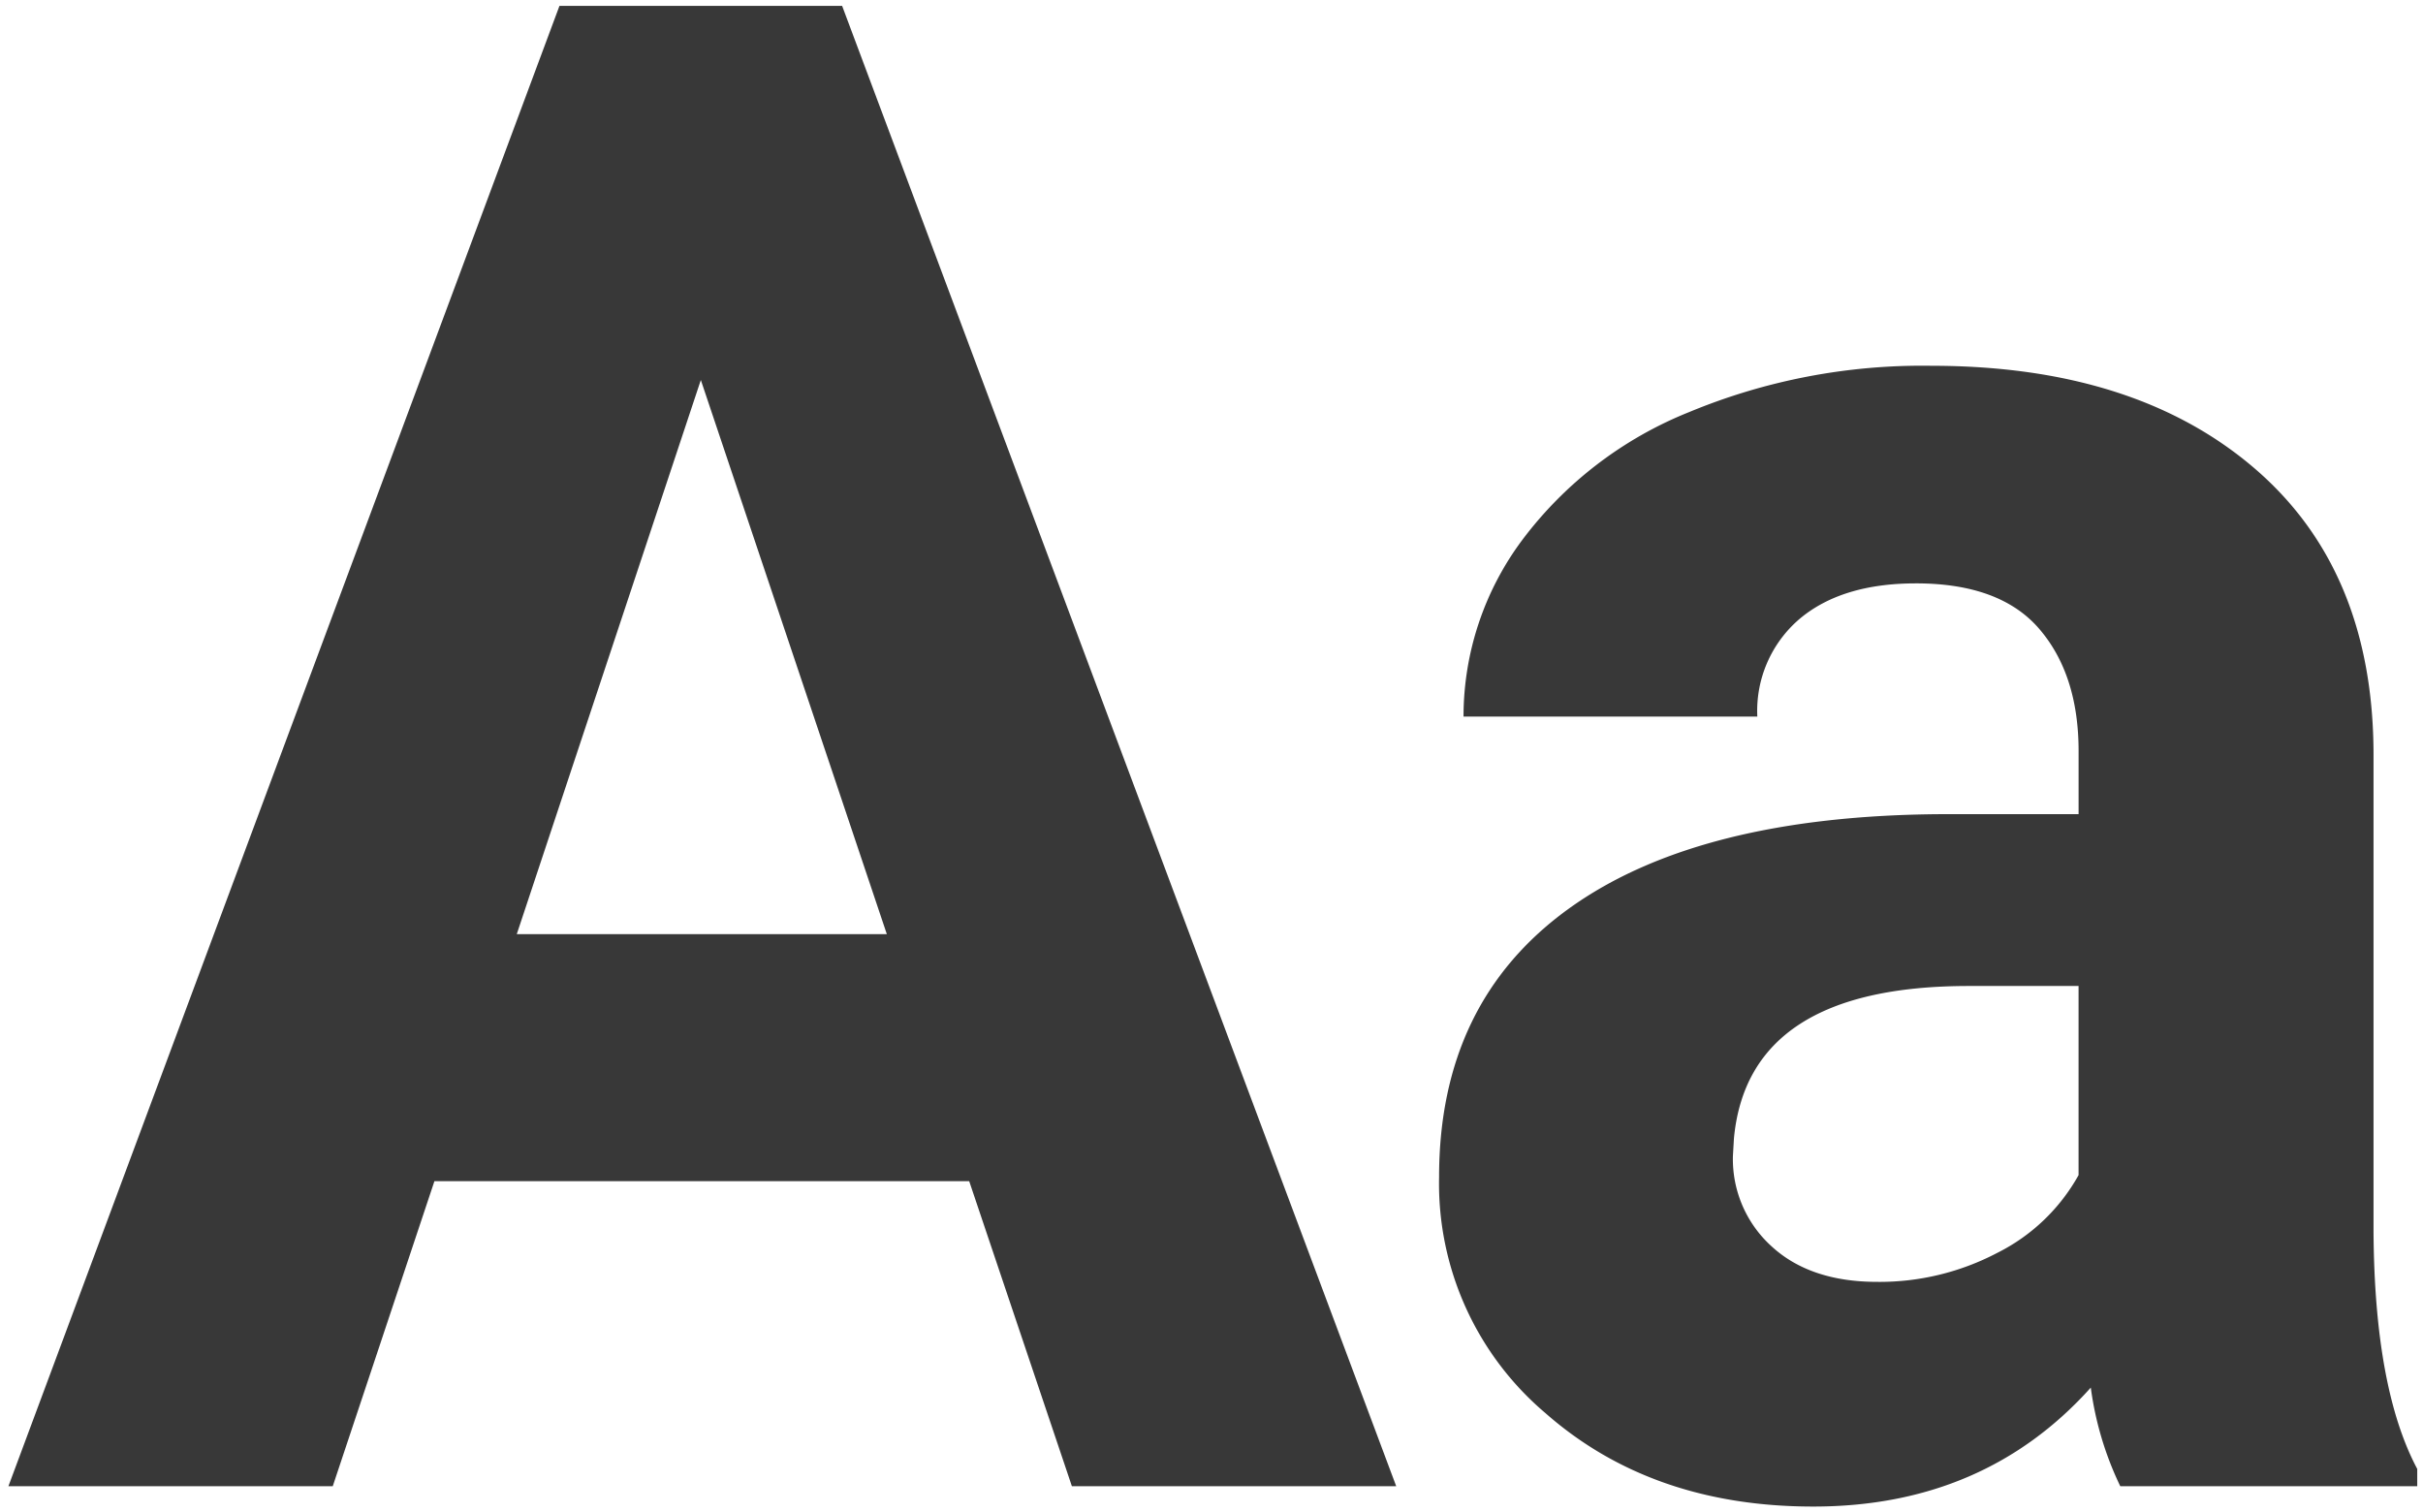 <svg xmlns="http://www.w3.org/2000/svg" width="207.132" height="129.285" viewBox="0 0 207.132 129.285">
  <path id="font_icon" d="M131.993,180.743a25.718,25.718,0,0,1-9.083-20.165q0-14.949,11.082-22.945t32.027-8.083h11.56v-5.388q0-6.519-3.346-10.43t-10.56-3.91q-6.345,0-9.952,3.042a10.334,10.334,0,0,0-3.606,8.343H125a25.231,25.231,0,0,1,5.041-15.123,33.33,33.33,0,0,1,14.253-10.908,51.955,51.955,0,0,1,20.686-3.955q17.383,0,27.6,8.735t10.212,24.553v40.763q.086,13.385,3.737,20.251V187H181.143a27.878,27.878,0,0,1-2.521-8.431q-9.126,10.17-23.728,10.169Q141.075,188.738,131.993,180.743Zm16.122-23.467-.086,1.478a10.054,10.054,0,0,0,3.3,7.735q3.3,3.042,9.039,3.042a21.63,21.63,0,0,0,10.256-2.477,16.271,16.271,0,0,0,6.953-6.649V144.239h-9.387Q149.333,144.239,148.115,157.275ZM91.52,187l-8.778-26.075H37.025L28.334,187H.608L47.716,60.453H71.878L119.246,187ZM44.066,139.806H75.7L59.8,92.437Z" transform="translate(0.111 -59.953)" fill="#383838" stroke="rgba(0,0,0,0)" stroke-miterlimit="10" stroke-width="1"/>
</svg>
